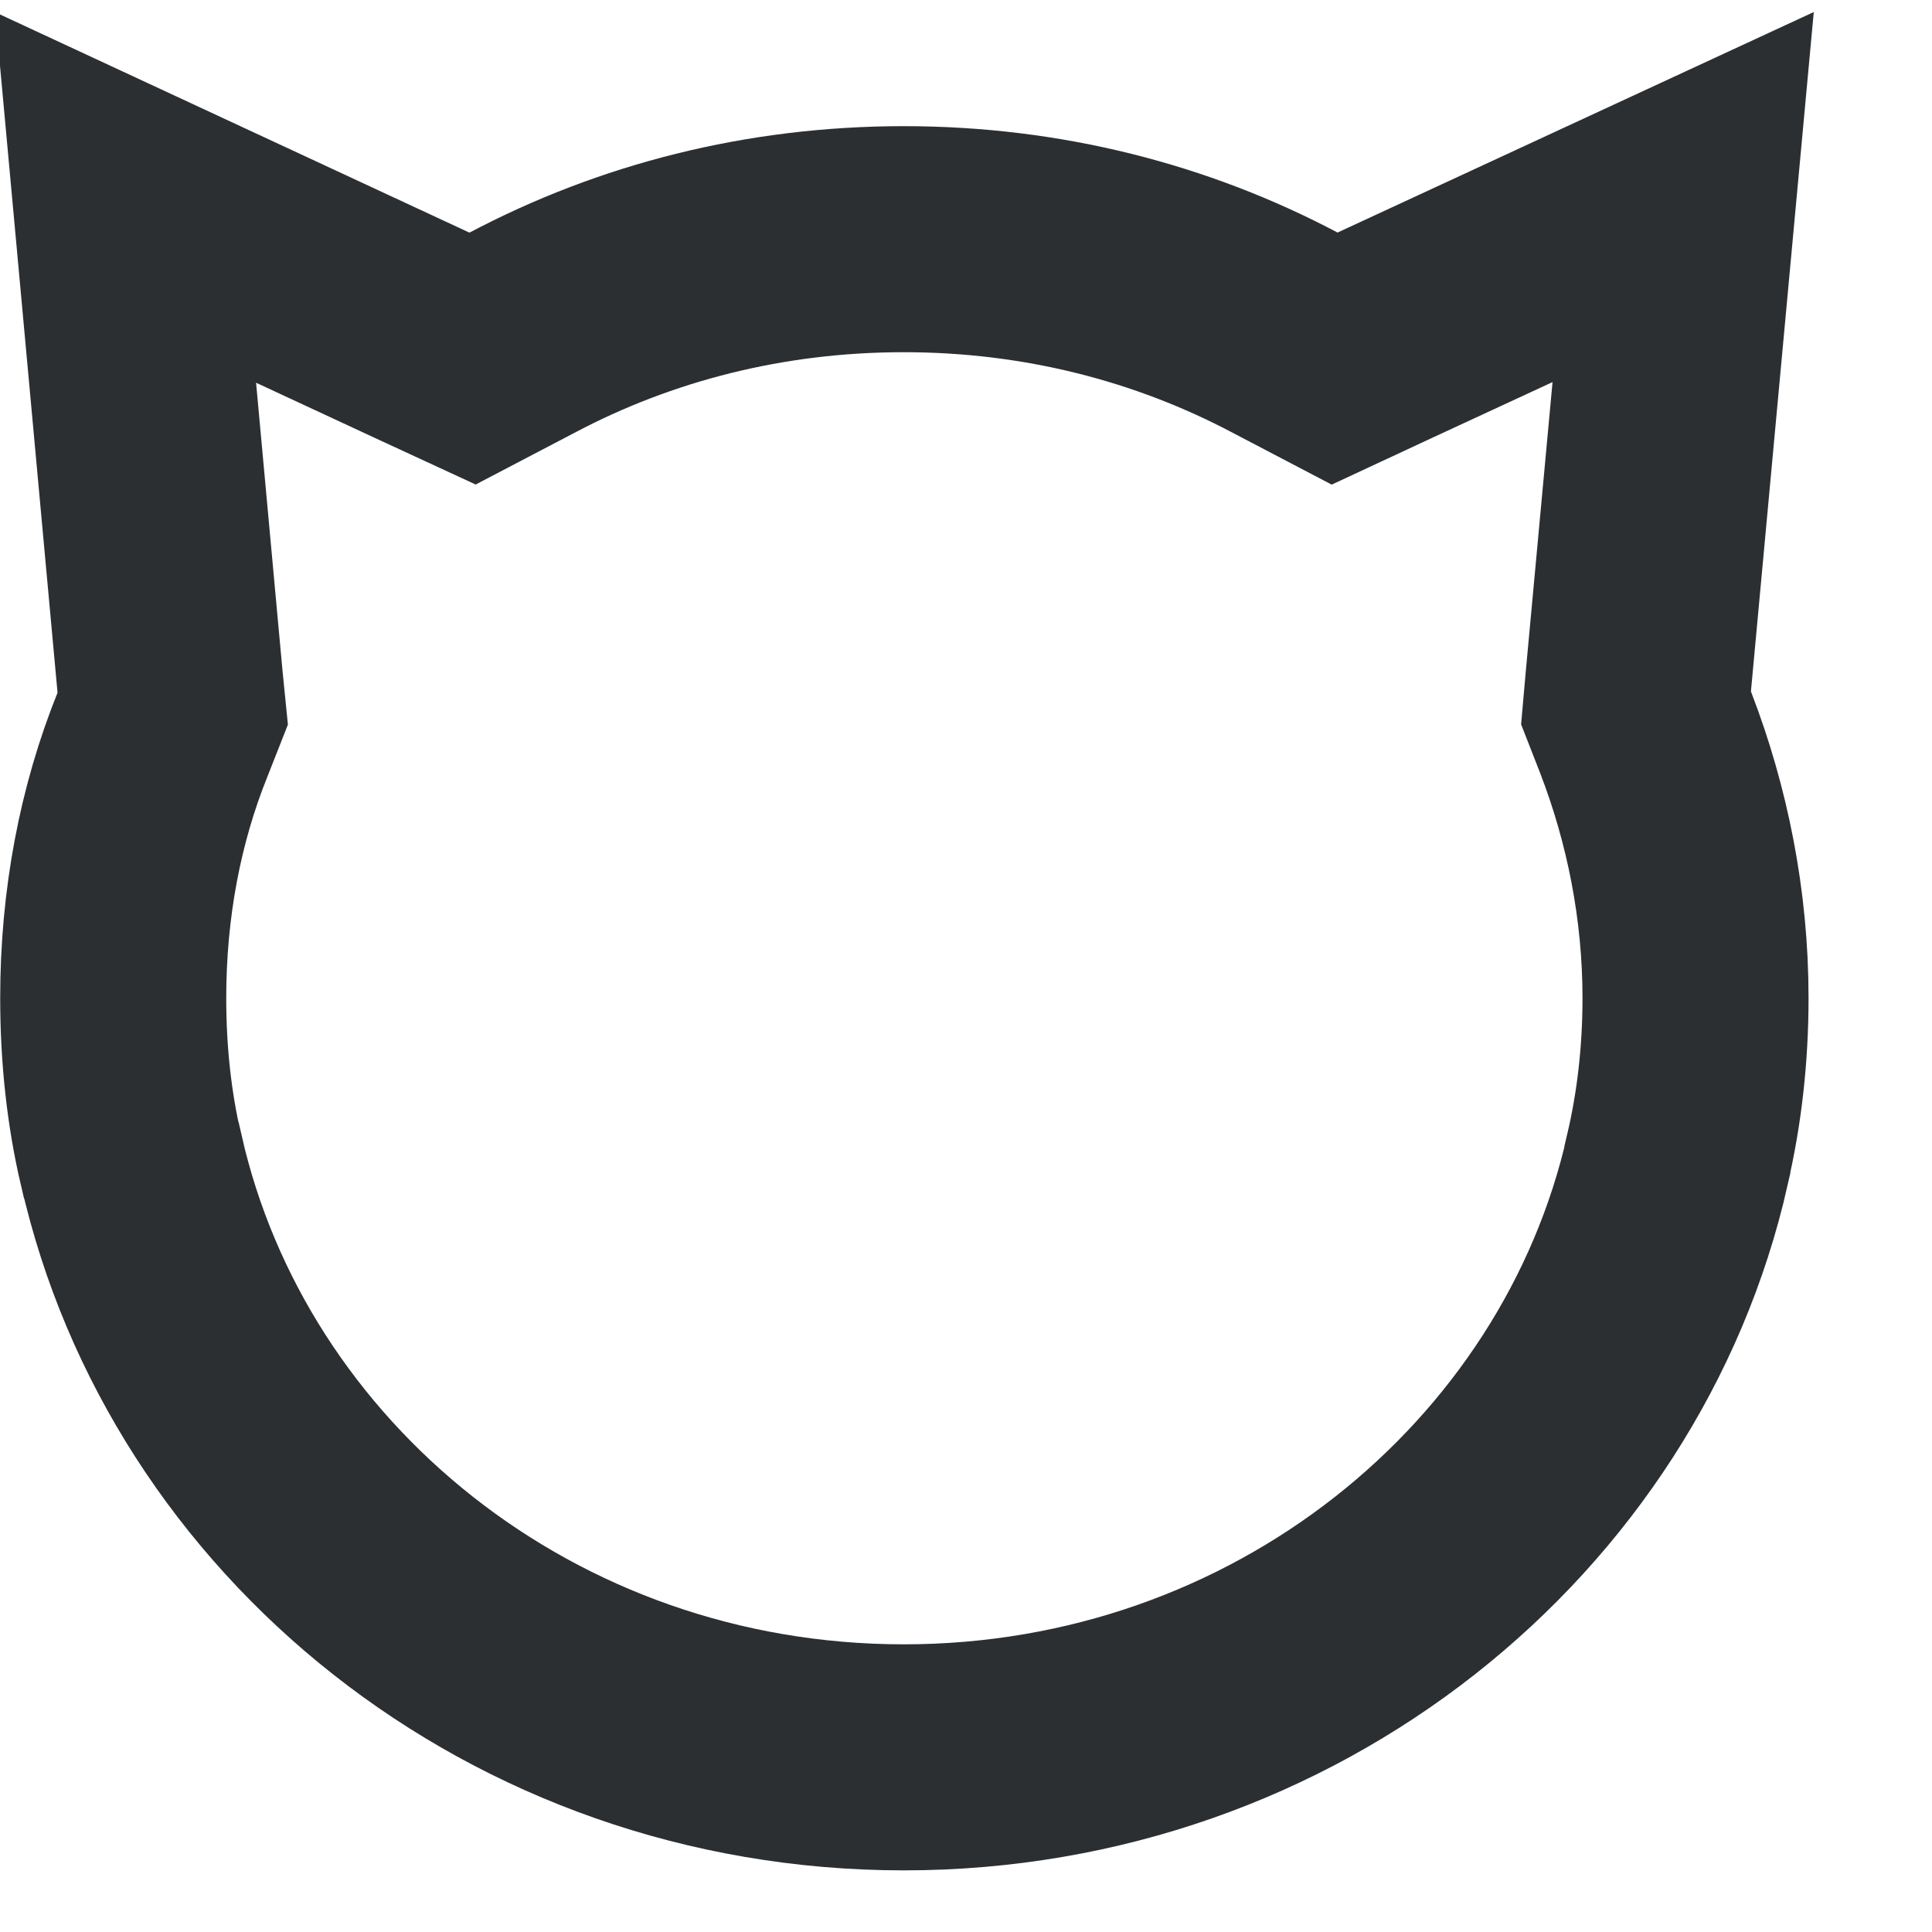 <svg width="5" height="5" viewBox="0 0 5 5" fill="none" xmlns="http://www.w3.org/2000/svg">
<path d="M4.341 3.001L4.341 3.003C4.143 3.878 3.326 4.548 2.339 4.548C1.351 4.548 0.538 3.878 0.34 3.003L0.34 3.003L0.339 3.001C0.308 2.869 0.293 2.728 0.293 2.583C0.293 2.339 0.337 2.108 0.421 1.9L0.447 1.834L0.44 1.764L0.325 0.511L1.091 0.867L1.223 0.928L1.351 0.861C1.644 0.706 1.979 0.619 2.339 0.619C2.698 0.619 3.033 0.706 3.326 0.861L3.454 0.928L3.585 0.867L4.356 0.51L4.24 1.764L4.234 1.832L4.259 1.896C4.341 2.109 4.388 2.342 4.388 2.583C4.388 2.728 4.372 2.869 4.341 3.001Z" stroke="#2C2F32" stroke-width="0.585"/>
</svg>

